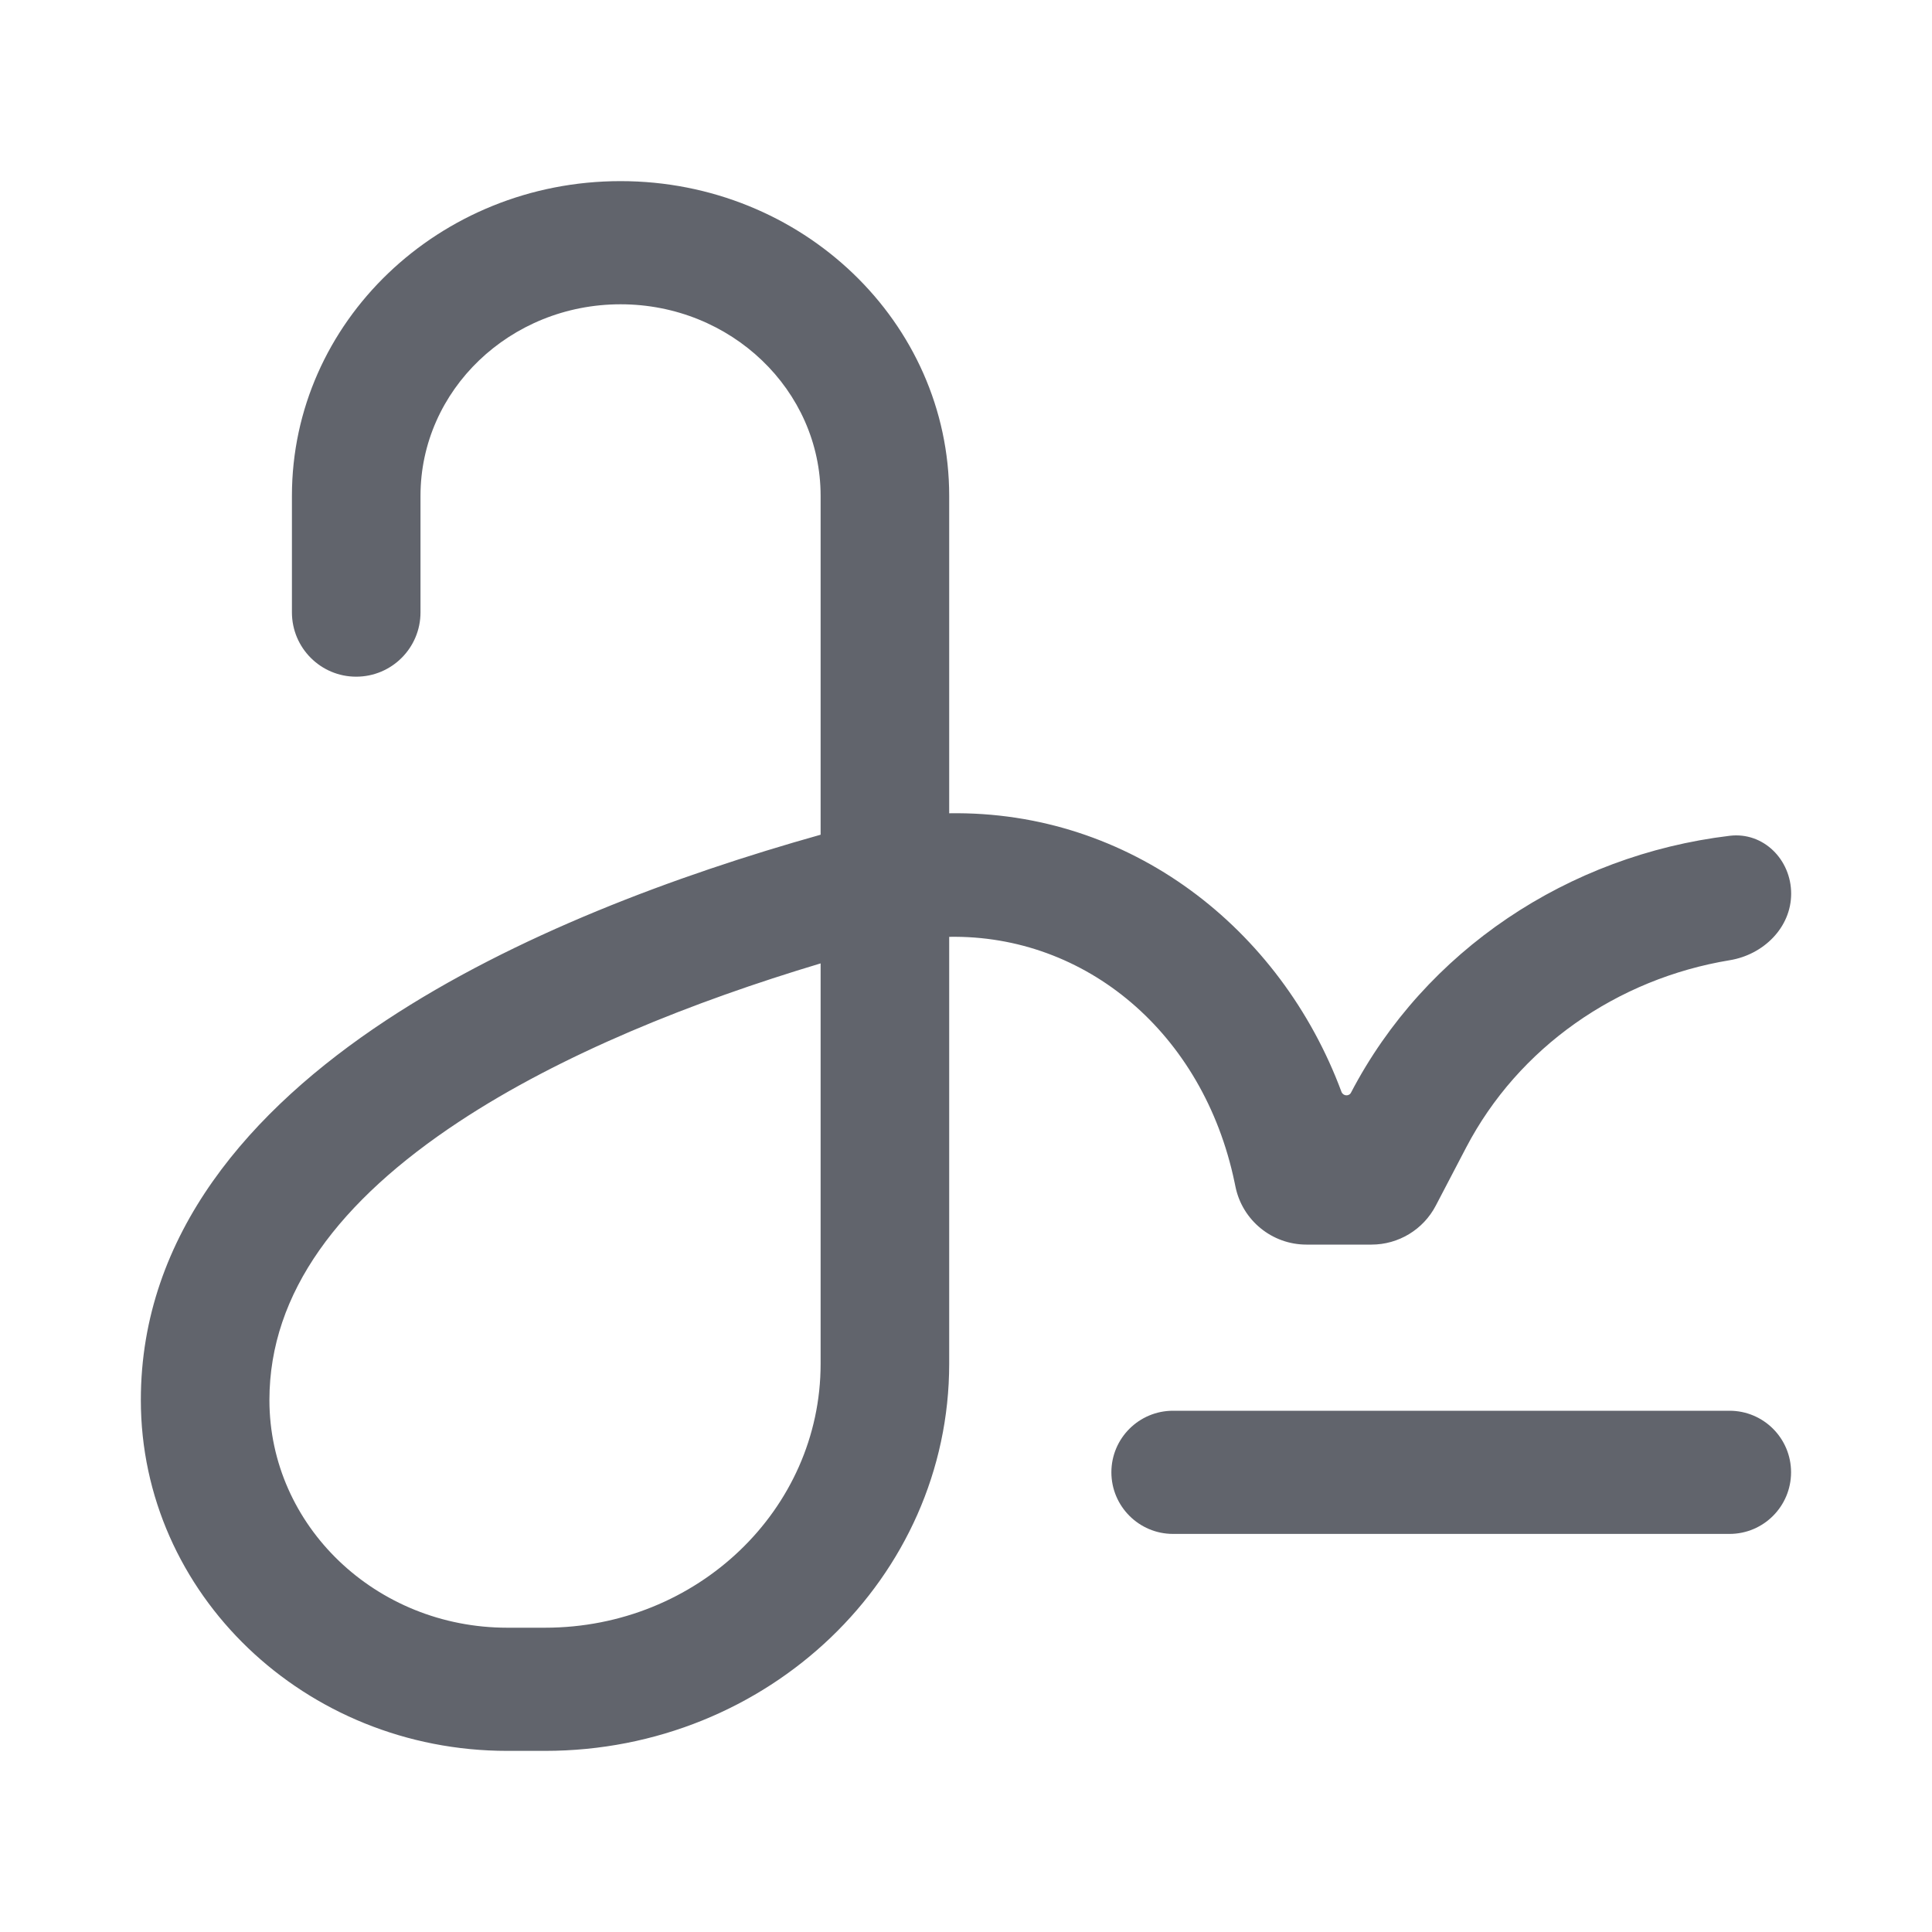 <svg width="20" height="20" viewBox="0 0 20 20" fill="none" xmlns="http://www.w3.org/2000/svg">
<path fill-rule="evenodd" clip-rule="evenodd" d="M18.541 15.241C18.541 15.593 18.256 15.879 17.904 15.879H12.143C11.791 15.879 11.505 15.593 11.505 15.241C11.505 14.889 11.791 14.604 12.143 14.604H17.904C18.256 14.604 18.541 14.889 18.541 15.241Z" fill="#61646C"/>
<path fill-rule="evenodd" clip-rule="evenodd" d="M6.424 3.15C5.28 3.15 4.353 4.038 4.353 5.133V6.339C4.353 6.707 4.055 7.005 3.687 7.005C3.32 7.005 3.022 6.707 3.022 6.339V5.133C3.022 3.334 4.545 1.875 6.424 1.875C8.302 1.875 9.826 3.334 9.826 5.133V8.419C11.698 8.389 13.257 9.608 13.887 11.303C13.904 11.347 13.965 11.352 13.986 11.31C14.753 9.841 16.232 8.853 17.906 8.652C18.255 8.61 18.542 8.899 18.542 9.251C18.542 9.603 18.254 9.883 17.907 9.94C16.739 10.132 15.718 10.844 15.177 11.88L14.863 12.481C14.734 12.728 14.478 12.884 14.198 12.884H13.524C13.169 12.884 12.862 12.634 12.79 12.287L12.78 12.239C12.456 10.69 11.236 9.674 9.826 9.698V14.118C9.826 16.331 7.952 18.125 5.642 18.125H5.251C3.156 18.125 1.458 16.499 1.458 14.493C1.458 12.772 2.599 11.485 3.994 10.564C5.326 9.684 6.996 9.062 8.495 8.641V5.133C8.495 4.038 7.567 3.15 6.424 3.15ZM8.495 9.973C7.176 10.368 5.816 10.909 4.75 11.613C3.516 12.428 2.789 13.379 2.789 14.493C2.789 15.795 3.891 16.85 5.251 16.85H5.642C7.217 16.85 8.495 15.627 8.495 14.118V9.973Z" fill="#61646C"/>
</svg>
